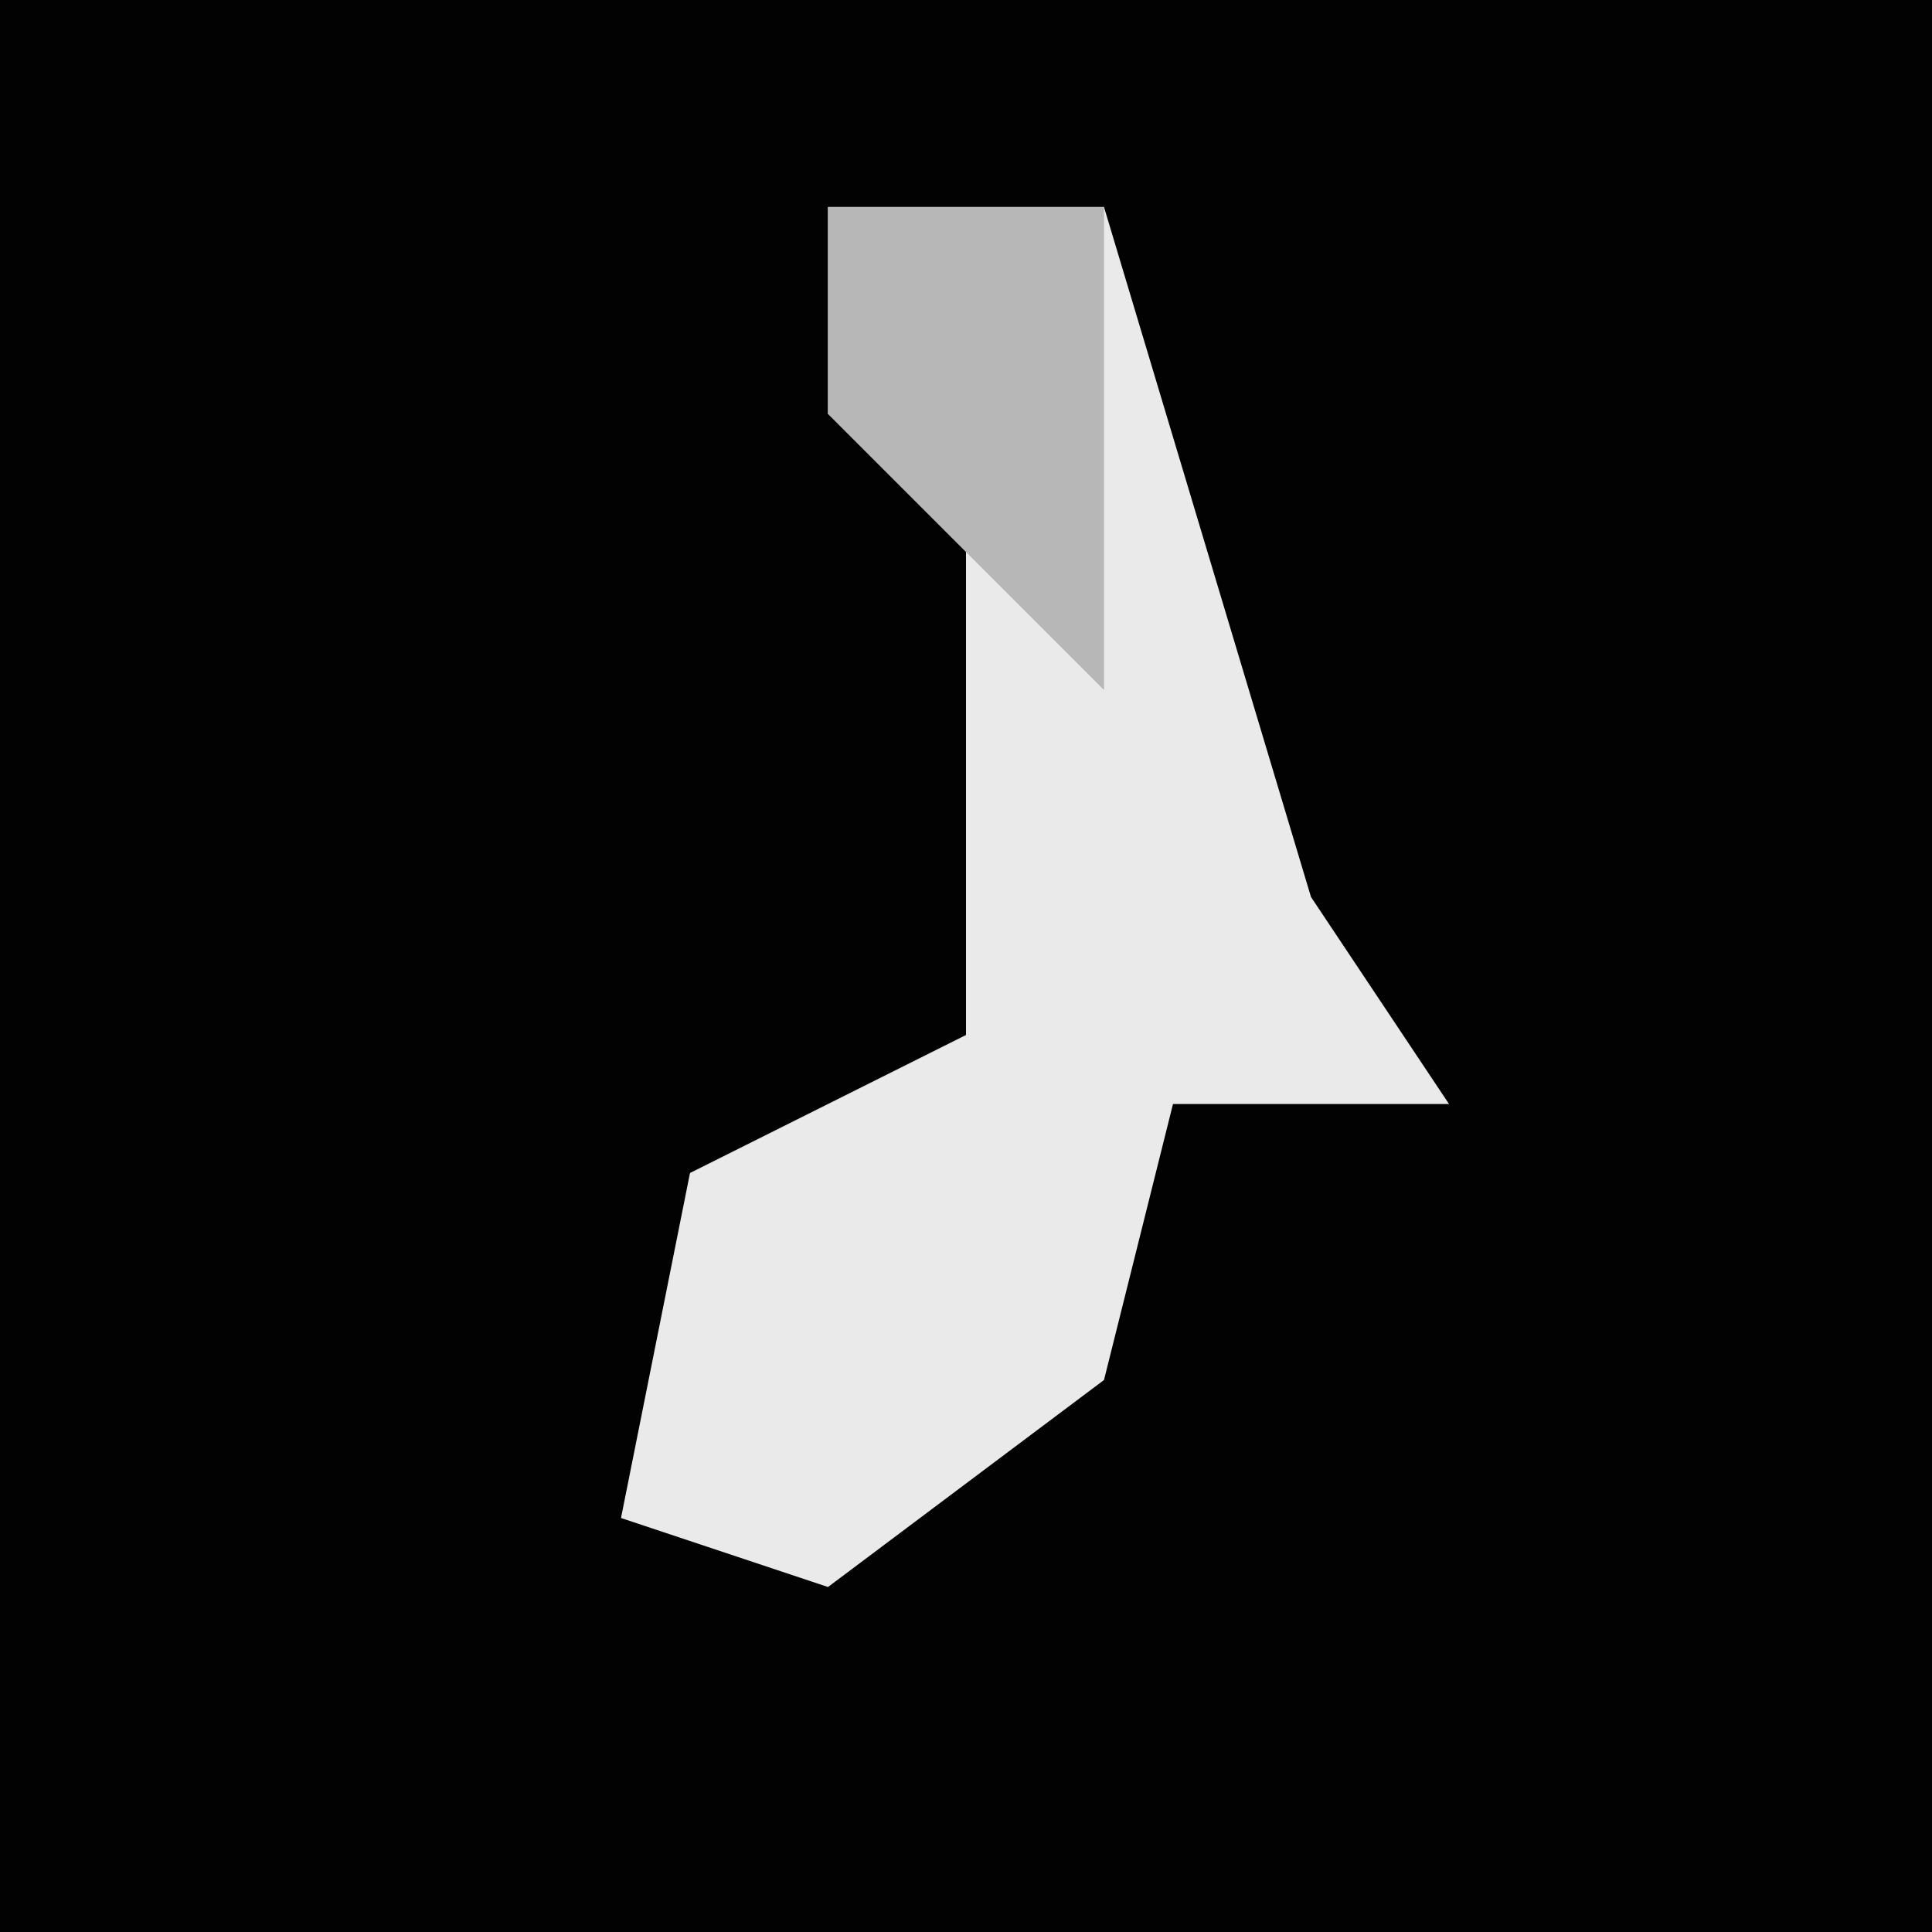 <?xml version="1.0" encoding="UTF-8"?>
<svg version="1.1" xmlns="http://www.w3.org/2000/svg" width="28" height="28">
<path d="M0,0 L28,0 L28,28 L0,28 Z " fill="#020202" transform="translate(0,0)"/>
<path d="M0,0 L4,0 L7,10 L9,13 L5,13 L4,17 L0,20 L-3,19 L-2,14 L2,12 L2,4 L0,3 Z " fill="#EAEAEA" transform="translate(12,3)"/>
<path d="M0,0 L4,0 L4,7 L0,3 Z " fill="#B7B7B7" transform="translate(12,3)"/>
</svg>
